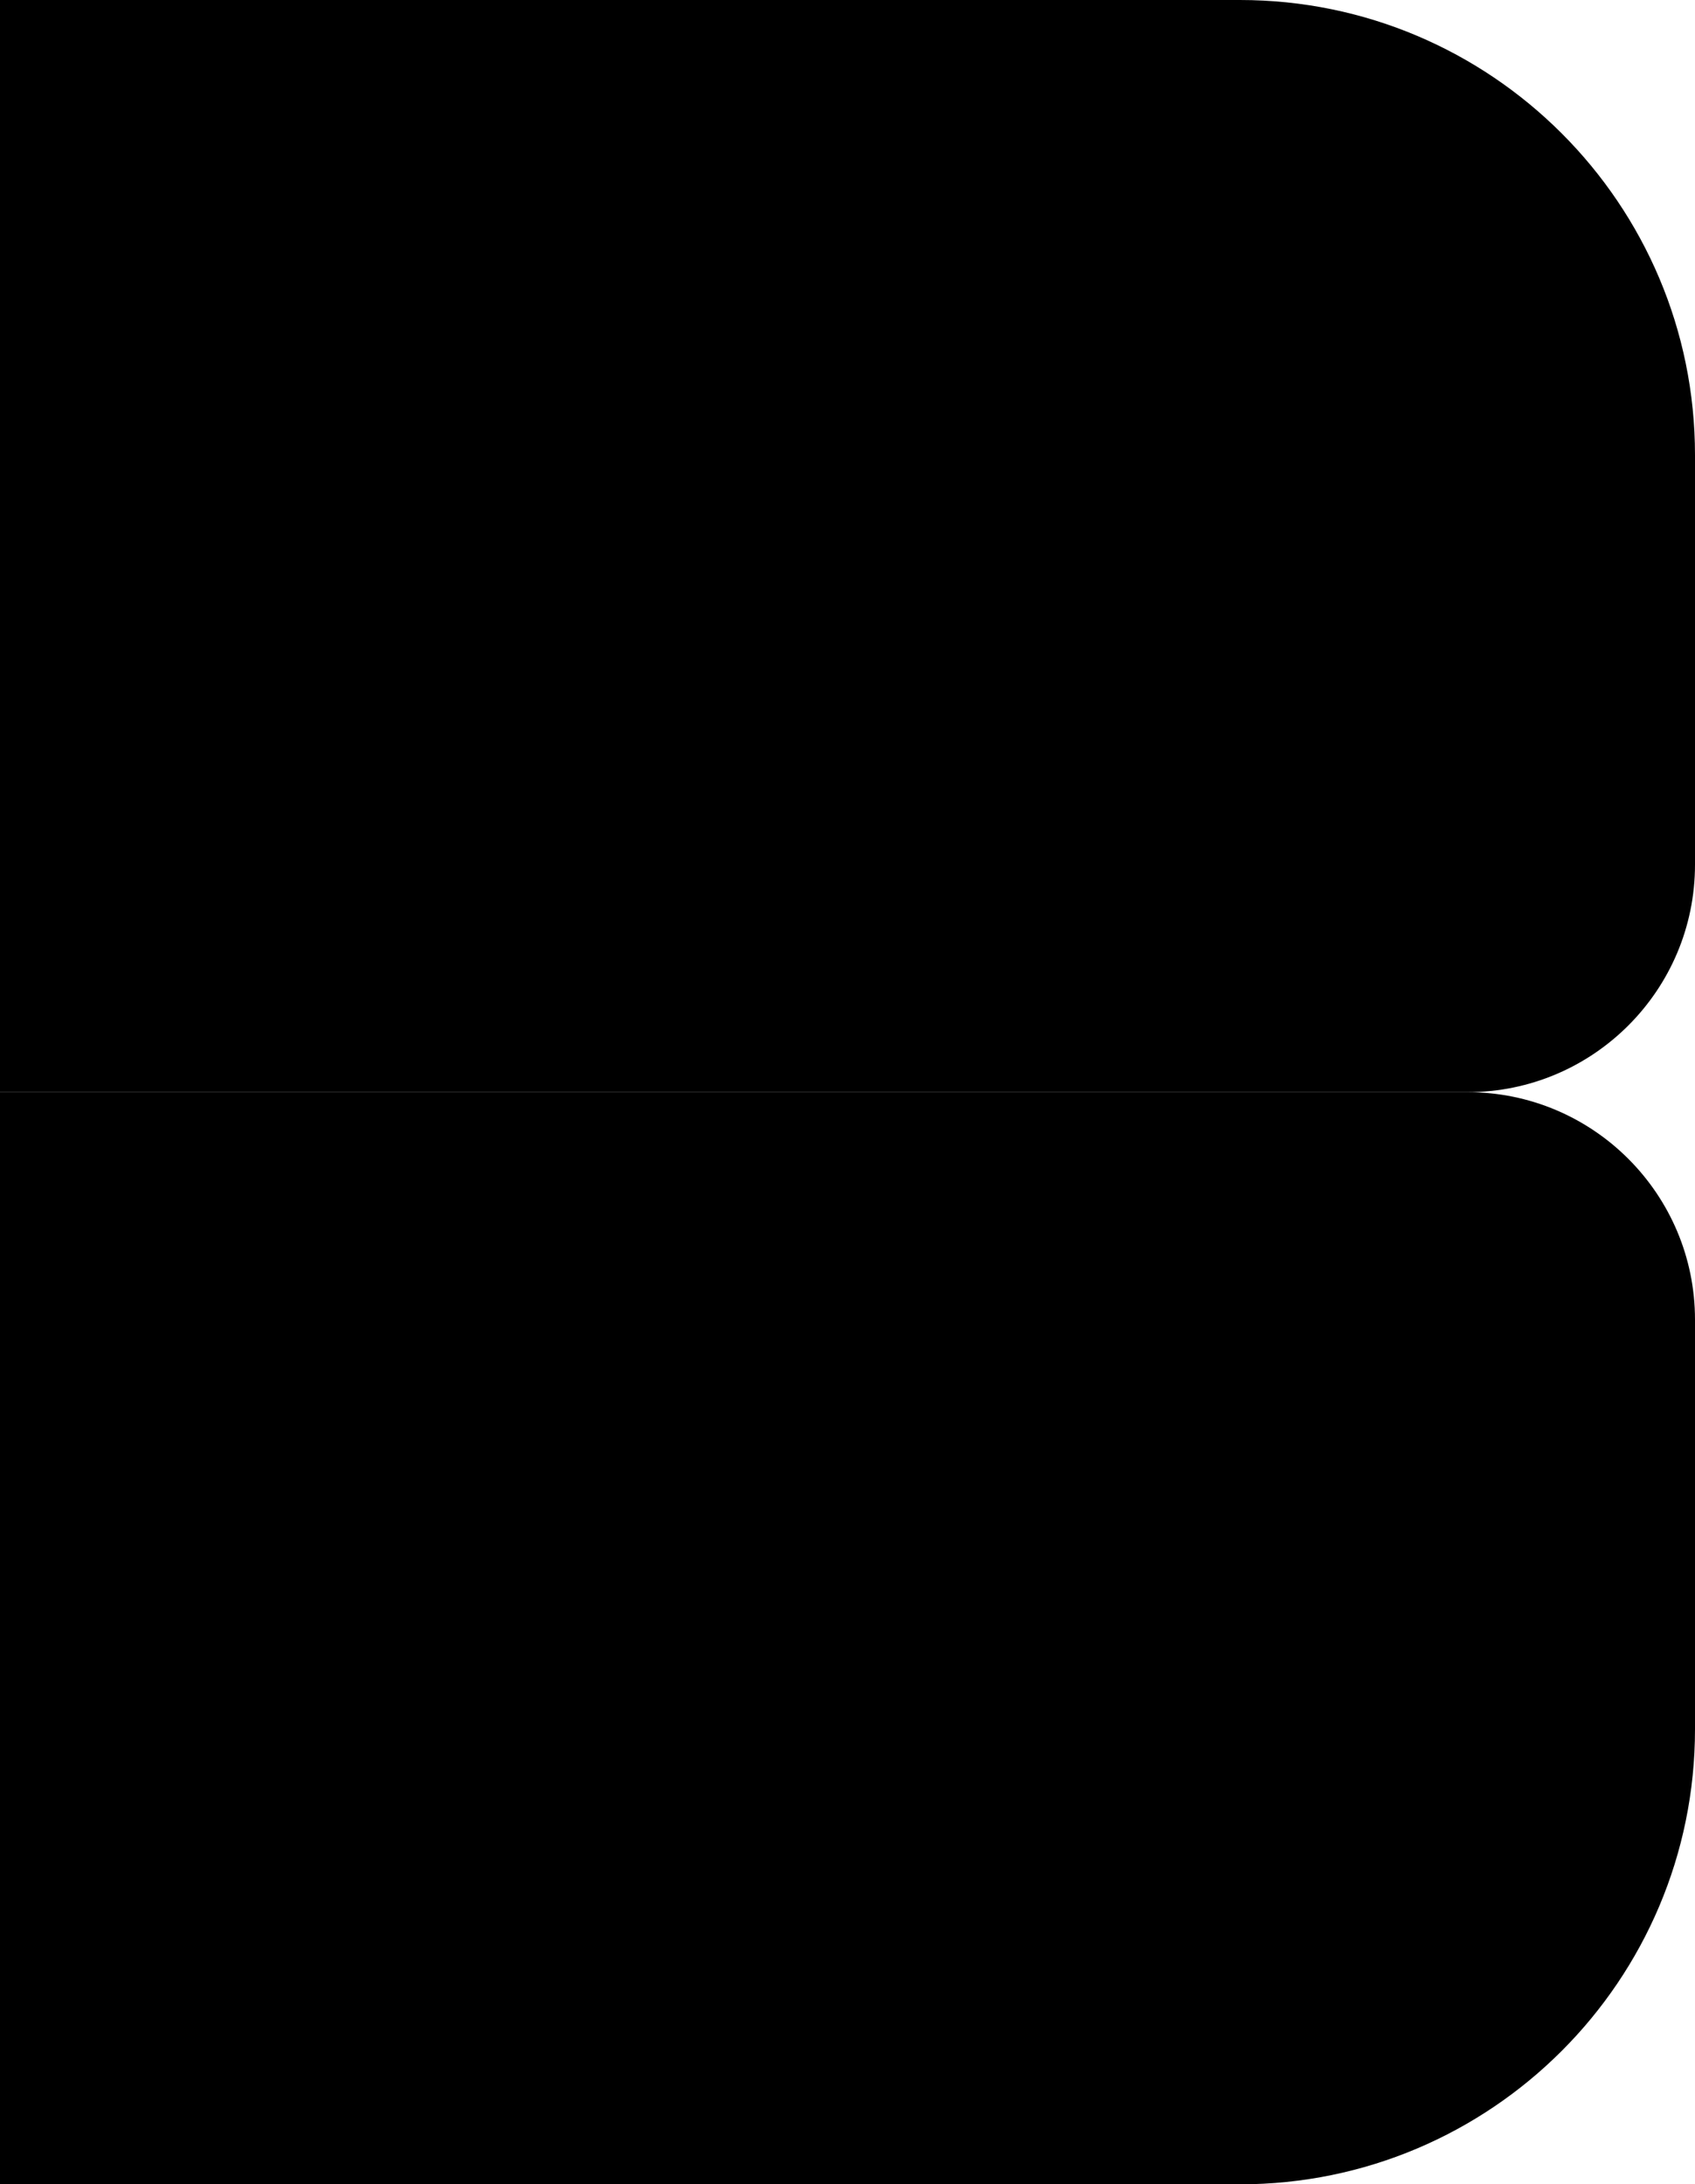 <?xml version="1.0" encoding="UTF-8"?>
<svg id="Layer_1" xmlns="http://www.w3.org/2000/svg" viewBox="0 0 745 960"  preserveAspectRatio="none">
    <path
        d="M0,480h645c55.191,0,100,44.809,100,100v180c0,110.383-89.617,200-200,200H0v-480H0Z" />
    <path
        d="M0,0h545C655.383,0,745,89.617,745,200v180c0,55.191-44.809,100-100,100H0V0H0Z" />
</svg>